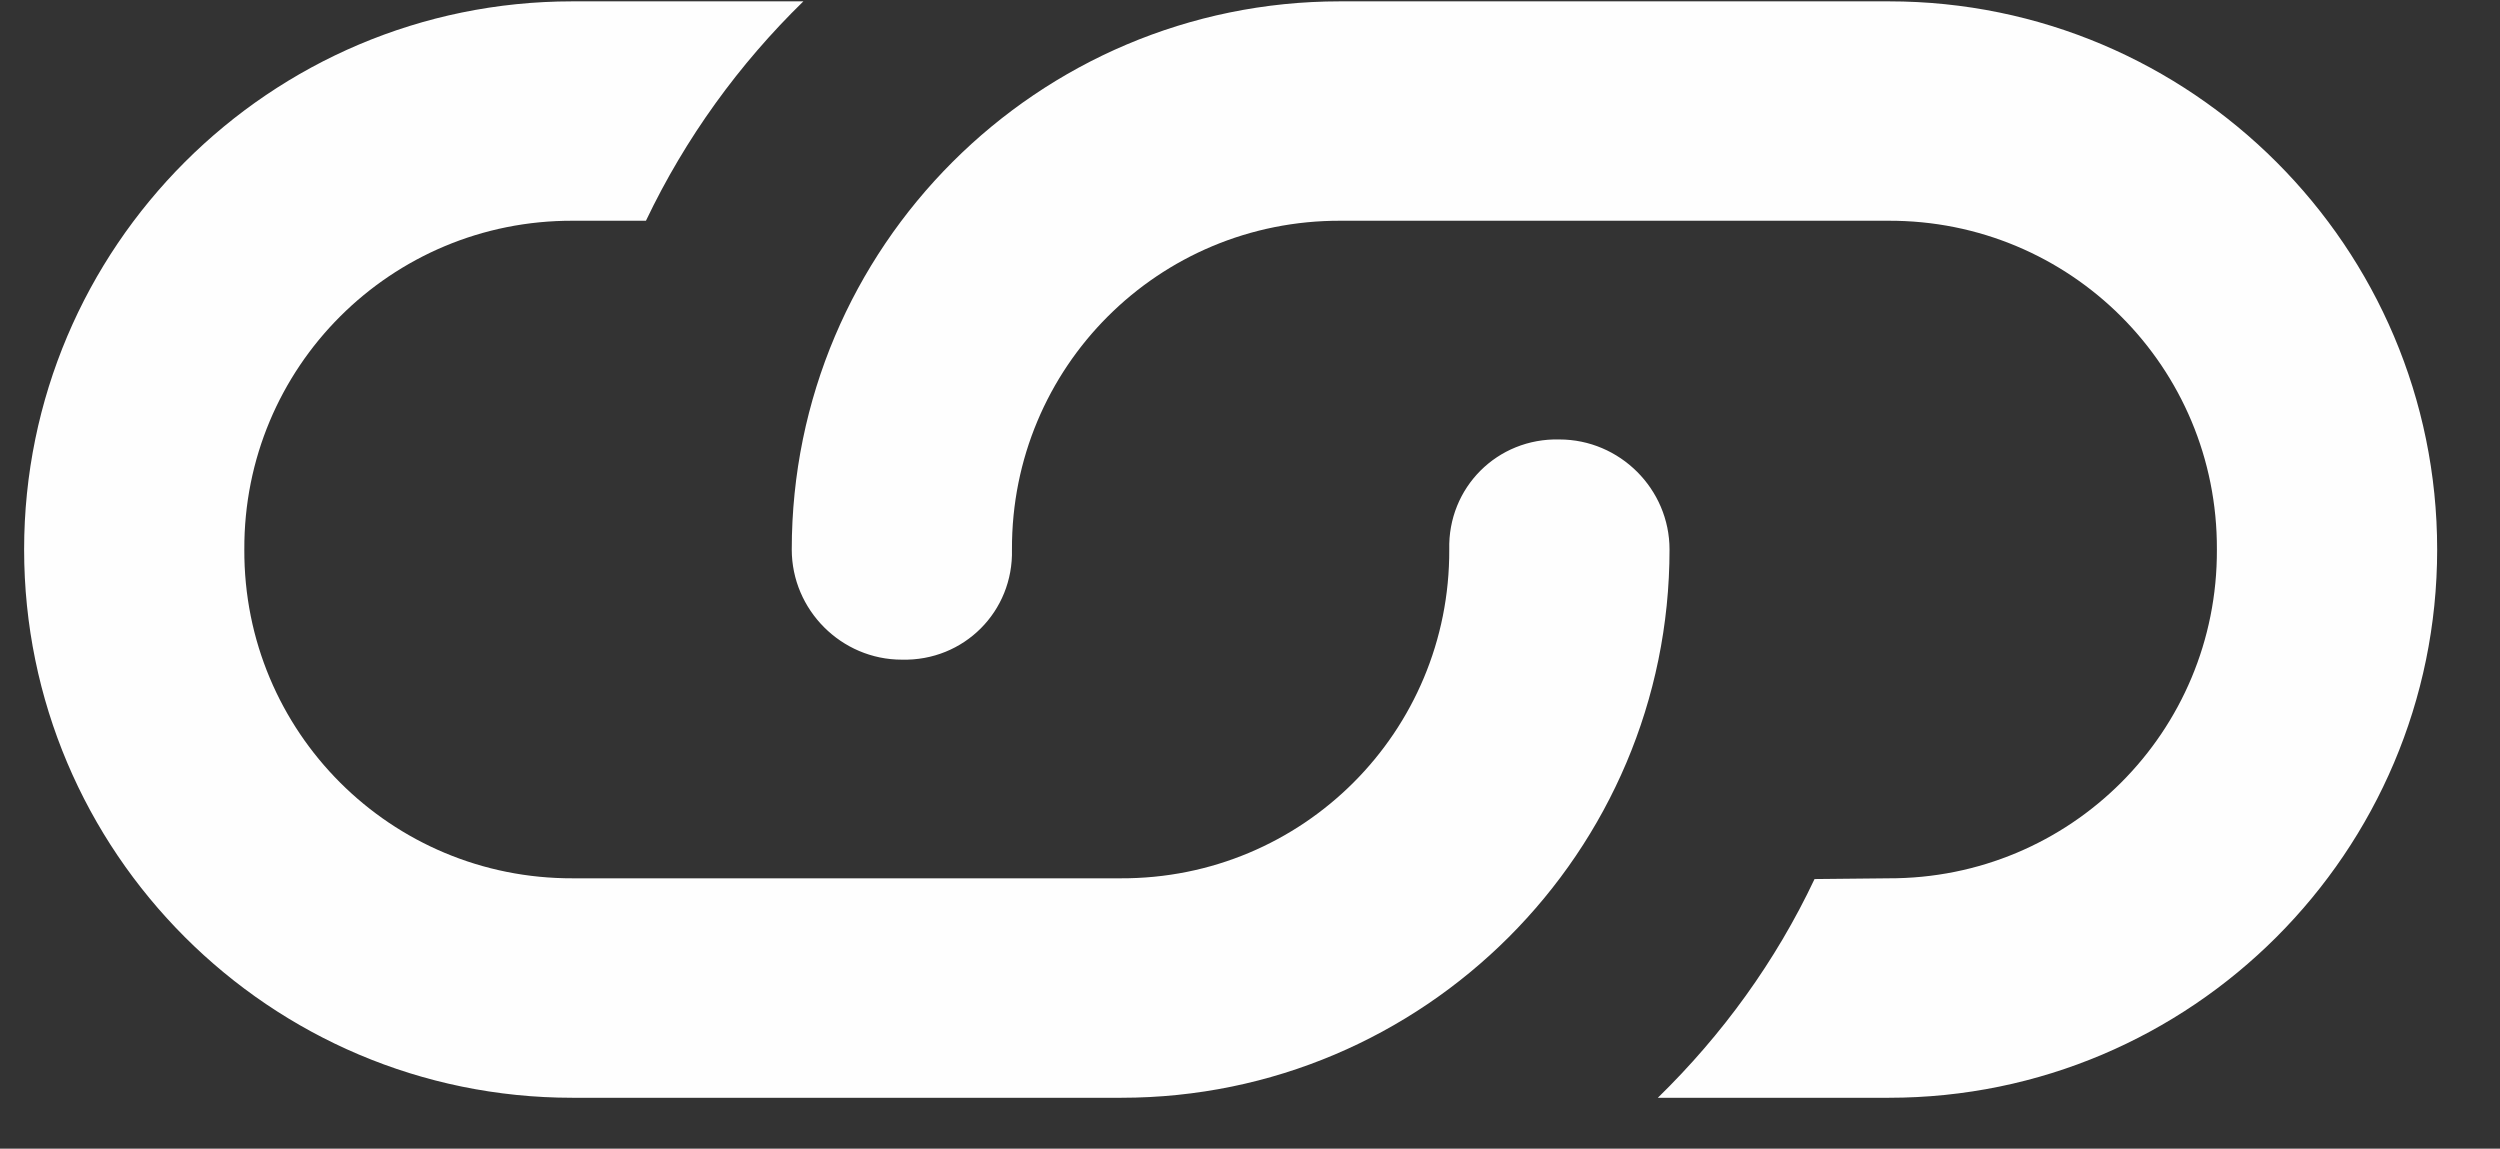 <svg width="37" height="17" viewBox="0 0 37 17" fill="none" xmlns="http://www.w3.org/2000/svg">
<rect x="0" y="0" width="37" height="17" fill="#333333" stroke="none"/>
<path d="M14.977 8.133C15 9.051 14.265 9.786 13.347 9.763C12.452 9.763 11.718 9.028 11.718 8.133C11.718 3.658 15.356 0.02 19.831 0.02L27.956 0.02C32.432 0.02 36.07 3.658 36.07 8.133C36.07 12.609 32.432 16.247 27.956 16.247L24.536 16.247C25.489 15.317 26.281 14.227 26.855 13.01L27.945 12.999C30.642 13.01 32.822 10.83 32.81 8.133C32.822 5.436 30.642 3.256 27.945 3.267L19.843 3.267C17.146 3.256 14.966 5.436 14.977 8.133ZM23.079 6.504C23.974 6.504 24.709 7.238 24.709 8.133C24.709 12.609 21.071 16.247 16.595 16.247L8.47 16.247C3.995 16.247 0.357 12.609 0.357 8.133C0.357 3.658 3.995 0.02 8.47 0.02L11.89 0.02C10.938 0.949 10.146 2.039 9.56 3.267H8.482C5.785 3.256 3.604 5.436 3.616 8.133C3.604 10.83 5.785 13.01 8.482 12.999L16.584 12.999C19.28 13.01 21.461 10.83 21.449 8.133C21.426 7.215 22.161 6.481 23.079 6.504Z" fill="#FEFEFE"/>
</svg>
